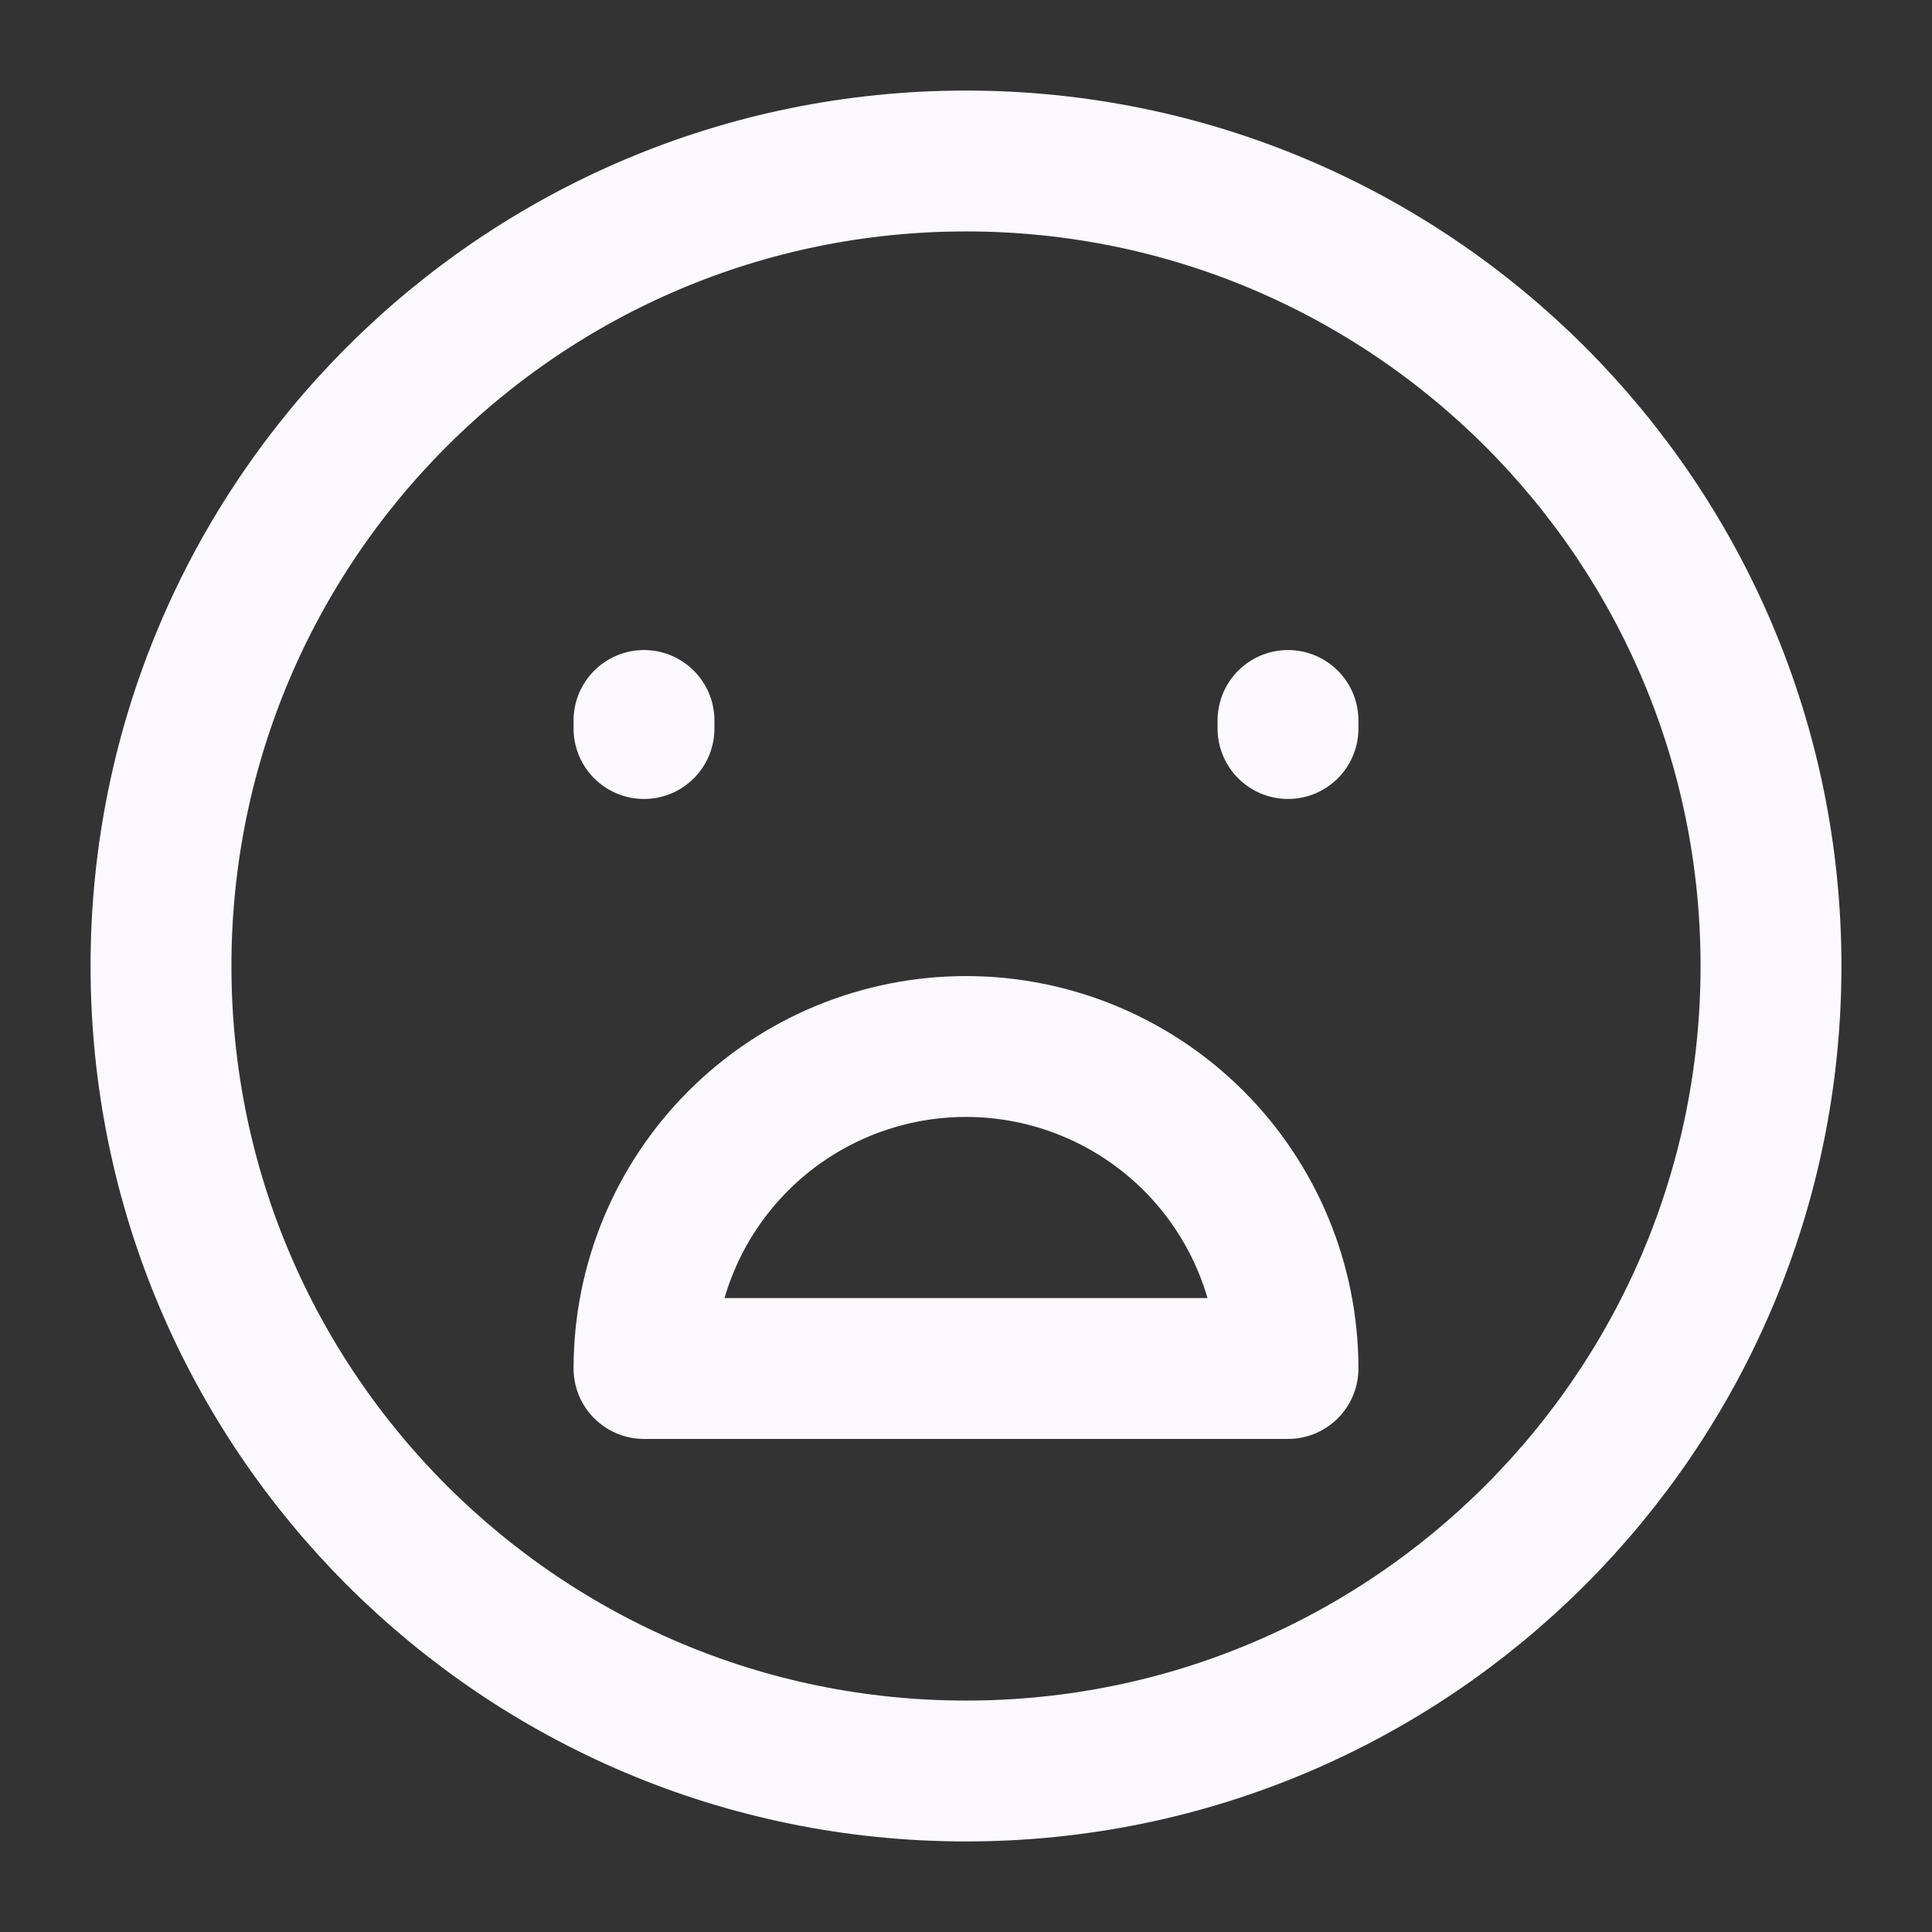 <svg width="48" height="48" viewBox="0 0 48 48" fill="none" xmlns="http://www.w3.org/2000/svg">
<rect x="0" y="0" width="48" height="48" fill="#333333" stroke="none"/>
<path d="M24 44C35.046 44 44 35.046 44 24C44 12.954 35.046 4 24 4C12.954 4 4 12.954 4 24C4 35.046 12.954 44 24 44Z" stroke="#FBF8FF" stroke-width="3.5" stroke-linecap="round" stroke-linejoin="round"/>
<path d="M16 18.1V17.9" stroke="#FBF8FF" stroke-width="3.5" stroke-linecap="round" stroke-linejoin="round"/>
<path d="M32 18.1V17.9" stroke="#FBF8FF" stroke-width="3.5" stroke-linecap="round" stroke-linejoin="round"/>
<path d="M24 26C26.122 26 28.157 26.843 29.657 28.343C31.157 29.843 32 31.878 32 34H16C16 31.878 16.843 29.843 18.343 28.343C19.843 26.843 21.878 26 24 26Z" stroke="#FBF8FF" stroke-width="3.5" stroke-linecap="round" stroke-linejoin="round"/>
</svg>

